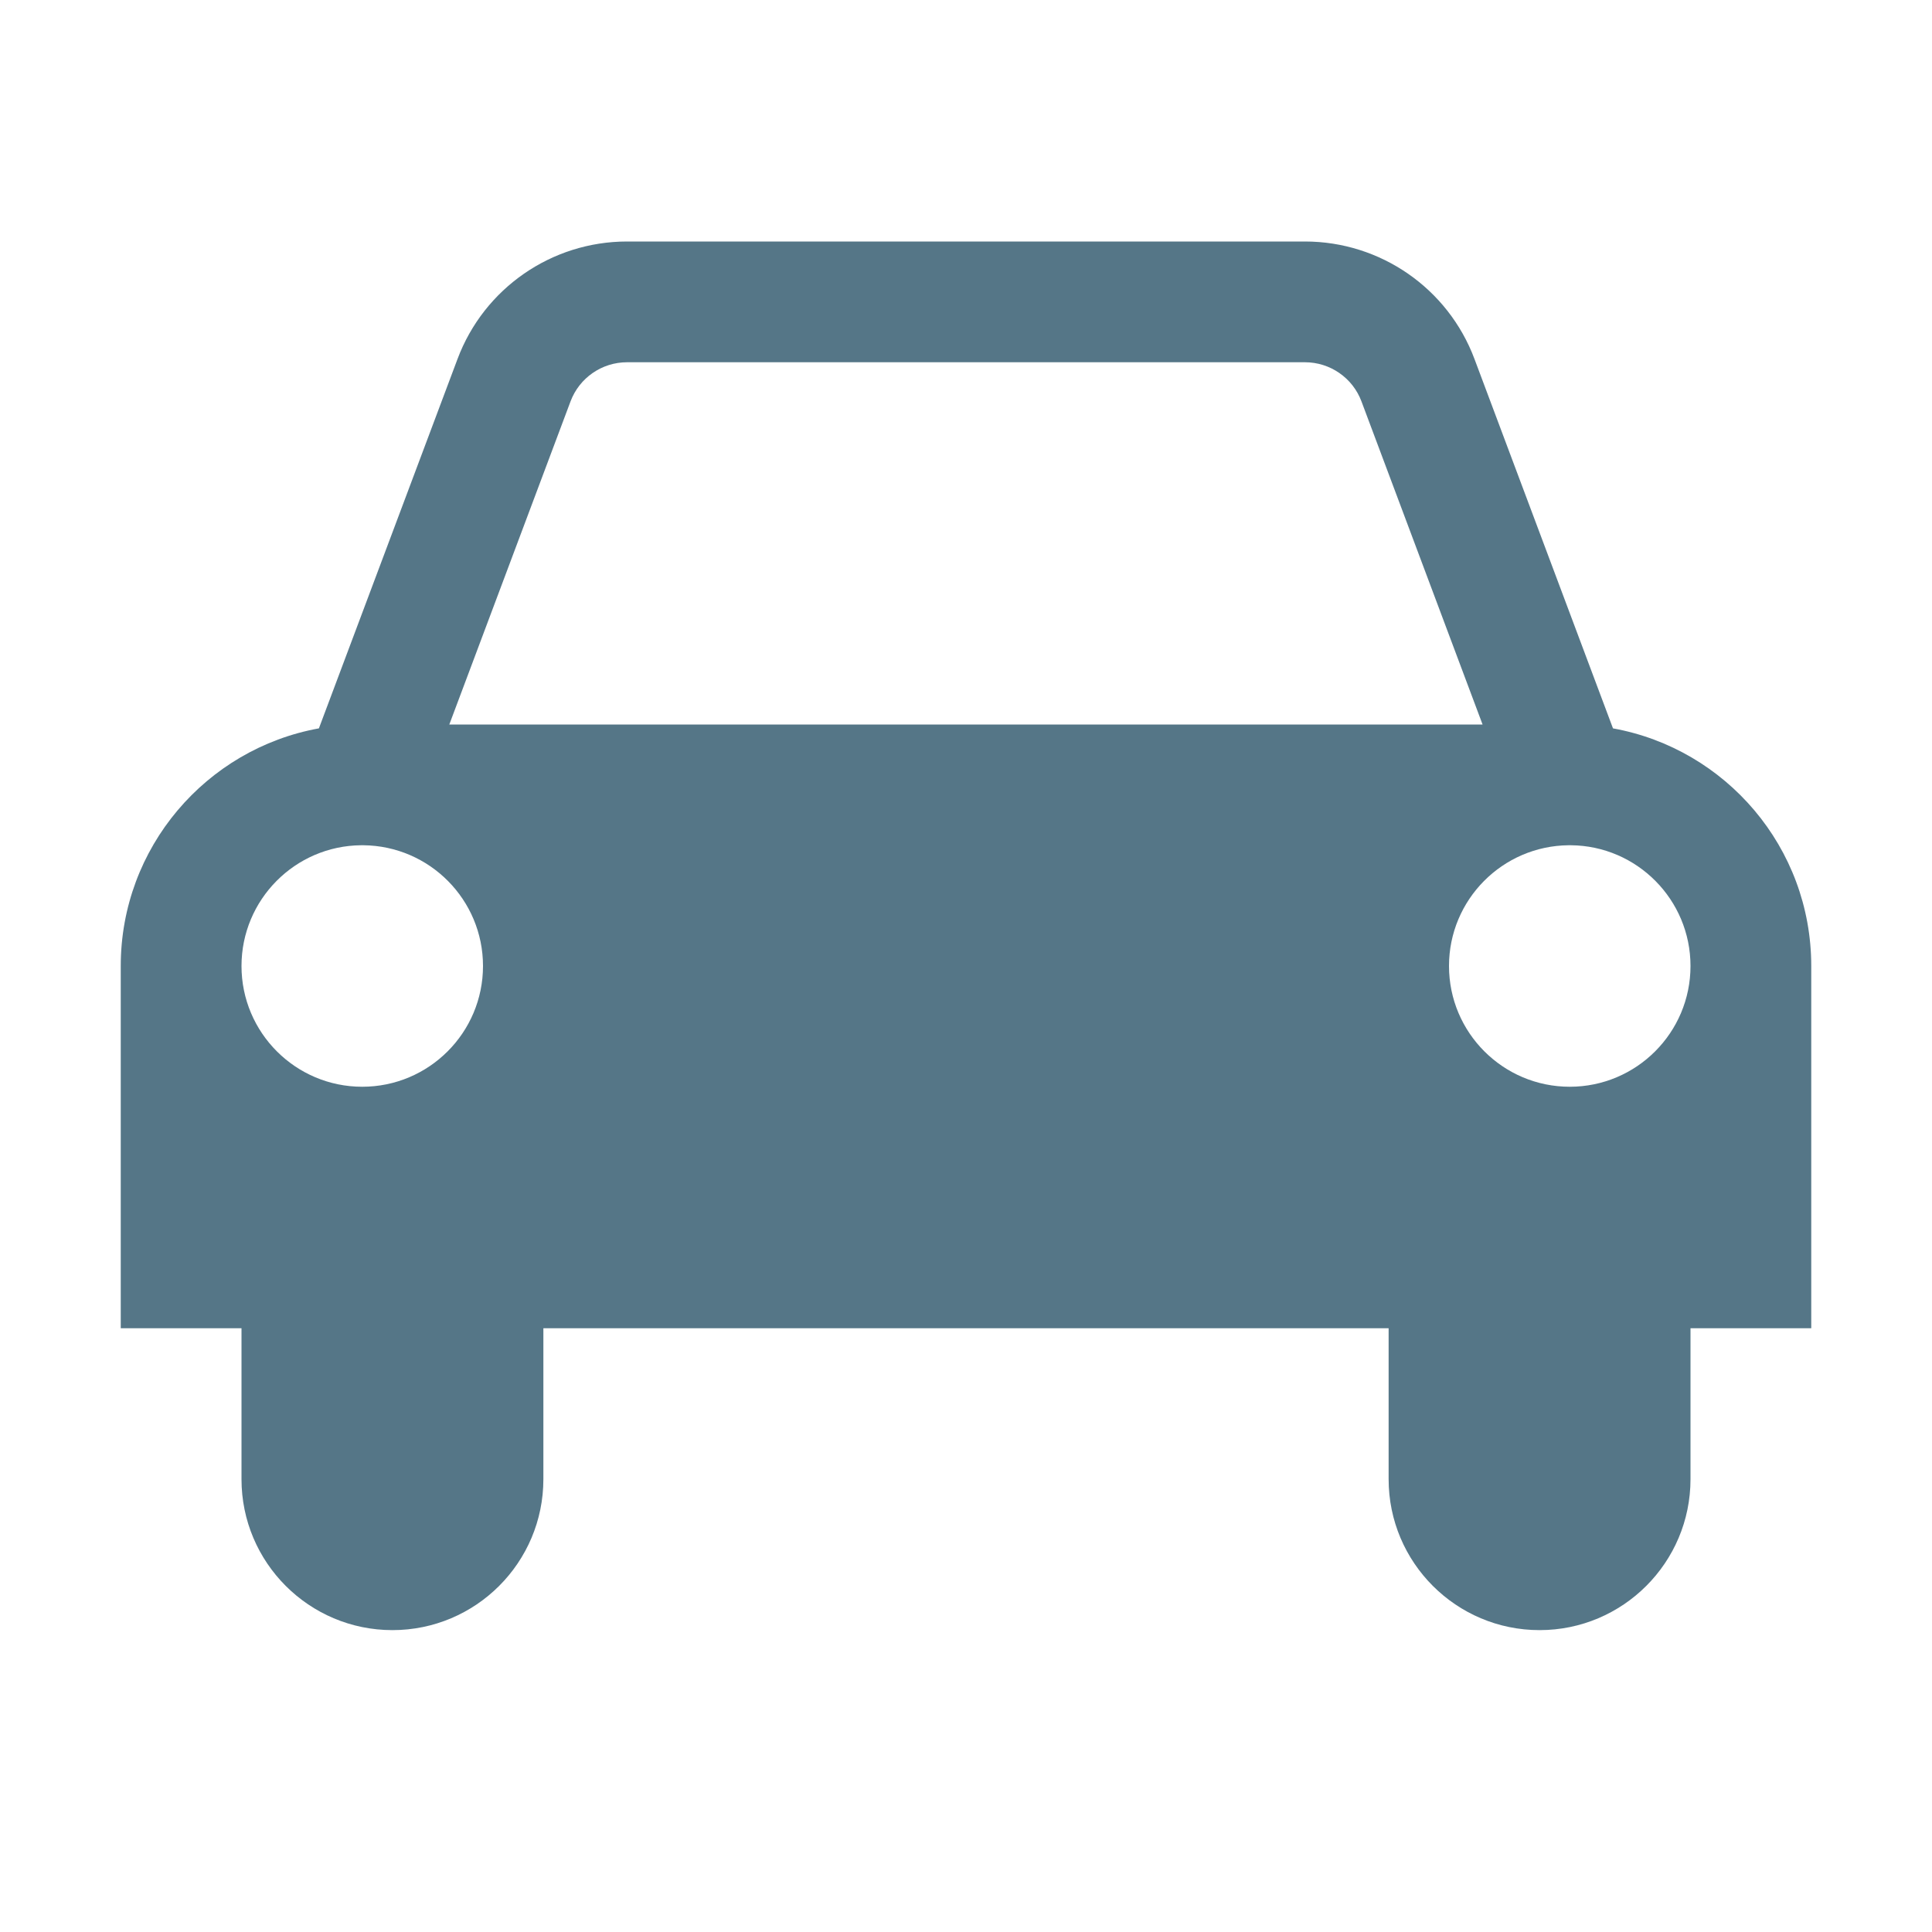 <svg width="16" height="16" viewBox="0 0 16 16" fill="none" xmlns="http://www.w3.org/2000/svg">
<path fill-rule="evenodd" clip-rule="evenodd" d="M4.725 3.324C4.798 3.129 4.985 3 5.193 3H10.807C11.015 3 11.202 3.129 11.275 3.324L12.278 6H3.721L4.725 3.324ZM2.99 7C2.997 7 3.003 7 3.009 7C3.557 7.005 4 7.451 4 8C4 8.552 3.552 9 3 9C2.448 9 2 8.552 2 8C2 7.451 2.443 7.005 2.99 7ZM2.641 6.032L3.789 2.973C4.008 2.388 4.568 2 5.193 2H10.807C11.432 2 11.992 2.388 12.211 2.973L13.358 6.032C14.292 6.201 15 7.018 15 8V11H14V12.25C14 12.94 13.44 13.5 12.75 13.5C12.06 13.5 11.5 12.94 11.5 12.25V11H4.5V12.25C4.5 12.94 3.94 13.5 3.25 13.5C2.56 13.5 2 12.94 2 12.25V11H1V8C1 7.018 1.708 6.201 2.641 6.032ZM12.991 7C12.997 7 13.003 7 13.01 7C13.557 7.005 14 7.451 14 8C14 8.552 13.552 9 13 9C12.448 9 12 8.552 12 8C12 7.451 12.443 7.005 12.991 7Z" fill="#2B5469" fill-opacity="0.8"/>
</svg>
